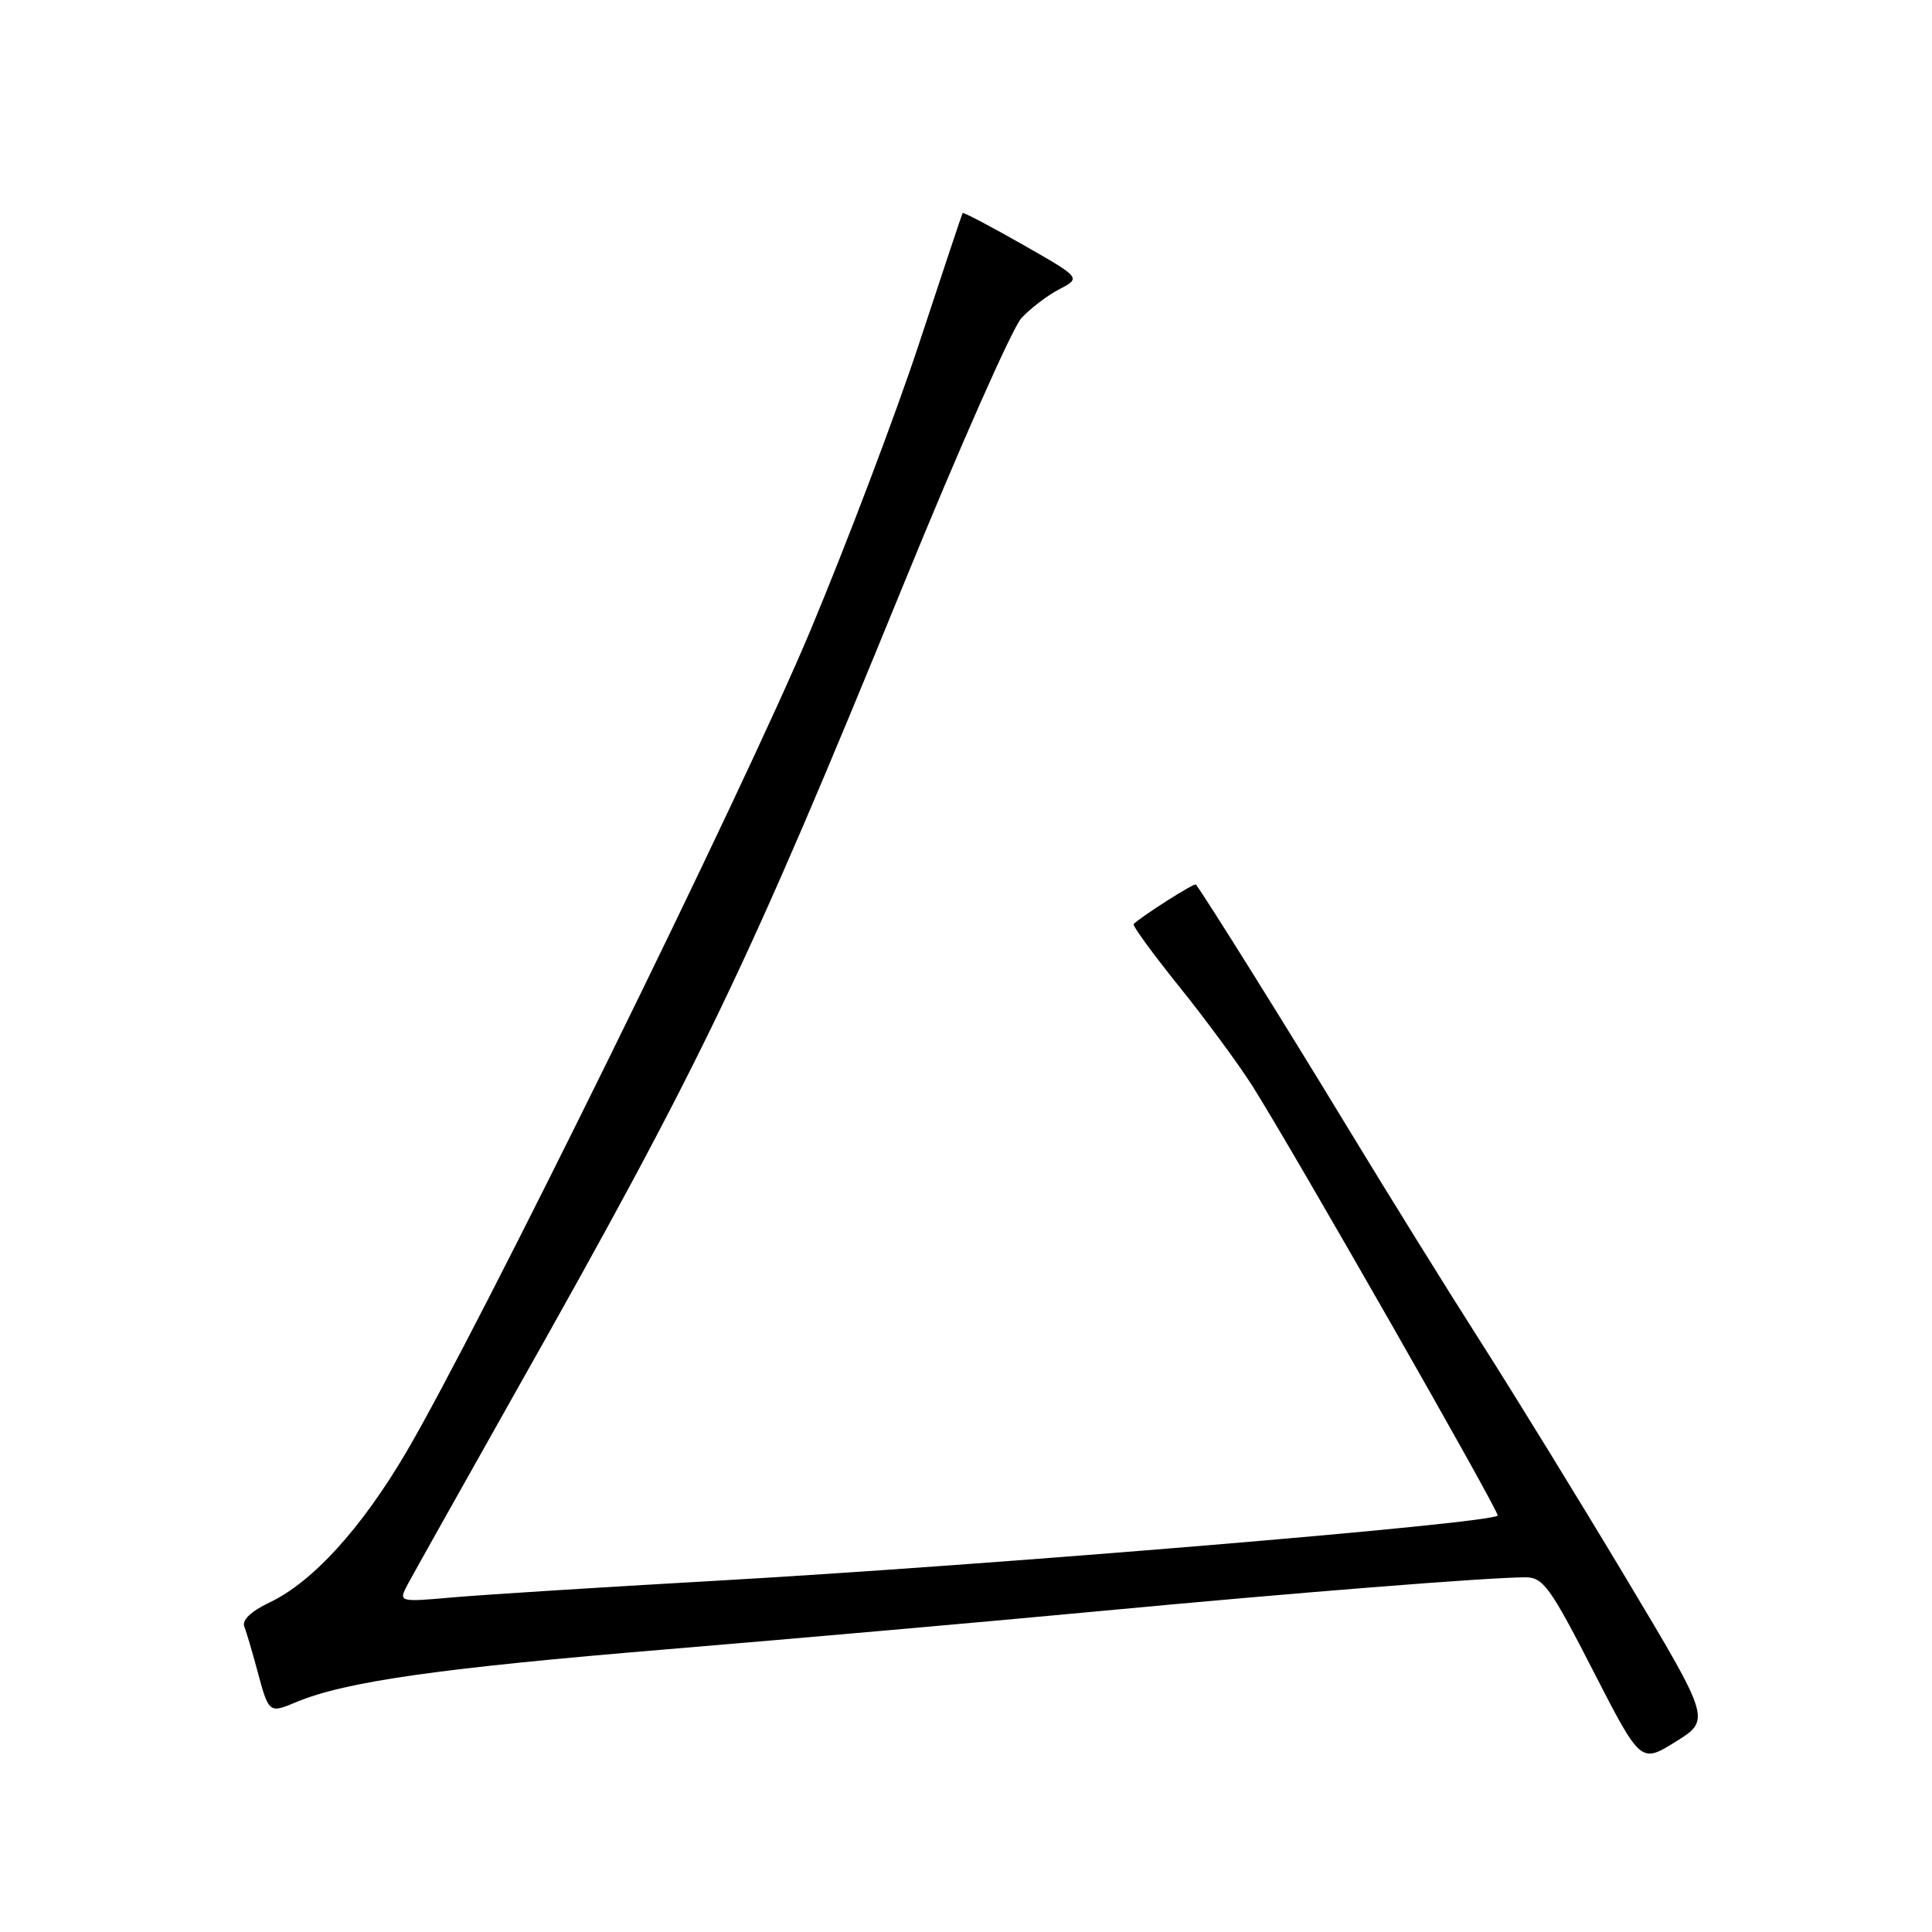 <?xml version="1.0" encoding="UTF-8" standalone="no"?>
<!DOCTYPE svg PUBLIC "-//W3C//DTD SVG 1.1//EN" "http://www.w3.org/Graphics/SVG/1.1/DTD/svg11.dtd" >
<svg xmlns="http://www.w3.org/2000/svg" xmlns:xlink="http://www.w3.org/1999/xlink" version="1.1" viewBox="0 0 256 256">
 <g >
 <path fill="currentColor"
d=" M 215.50 209.20 C 209.34 198.91 200.68 184.83 196.26 177.90 C 191.83 170.97 183.73 157.92 178.26 148.90 C 170.33 135.83 159.82 119.01 158.46 117.20 C 158.27 116.95 151.24 121.42 150.21 122.45 C 150.03 122.64 152.72 126.33 156.19 130.65 C 159.67 134.97 164.02 140.87 165.87 143.77 C 170.89 151.64 198.77 200.45 198.45 200.82 C 197.58 201.88 131.02 207.42 94.50 209.48 C 79.65 210.32 64.19 211.30 60.14 211.65 C 52.77 212.30 52.77 212.30 54.04 209.90 C 54.75 208.58 61.13 197.20 68.22 184.62 C 93.04 140.63 98.95 128.32 119.70 77.50 C 127.11 59.35 134.15 43.44 135.34 42.15 C 136.53 40.87 138.79 39.14 140.37 38.32 C 143.25 36.82 143.25 36.82 135.48 32.39 C 131.20 29.96 127.63 28.08 127.55 28.23 C 127.46 28.38 124.87 36.15 121.79 45.50 C 118.71 54.85 112.23 71.95 107.40 83.50 C 98.44 104.93 63.37 176.23 53.79 192.49 C 47.86 202.56 41.38 209.67 35.67 212.36 C 33.27 213.50 32.04 214.67 32.37 215.52 C 32.66 216.27 33.41 218.82 34.05 221.19 C 35.62 227.06 35.62 227.06 39.27 225.53 C 45.80 222.81 58.21 221.04 88.50 218.53 C 105.55 217.11 131.20 214.85 145.50 213.50 C 171.48 211.05 197.17 209.01 202.12 209.00 C 204.47 209.00 205.41 210.29 211.07 221.33 C 217.40 233.67 217.40 233.67 222.04 230.78 C 226.69 227.89 226.69 227.89 215.50 209.20 Z "/>
</g>
</svg>